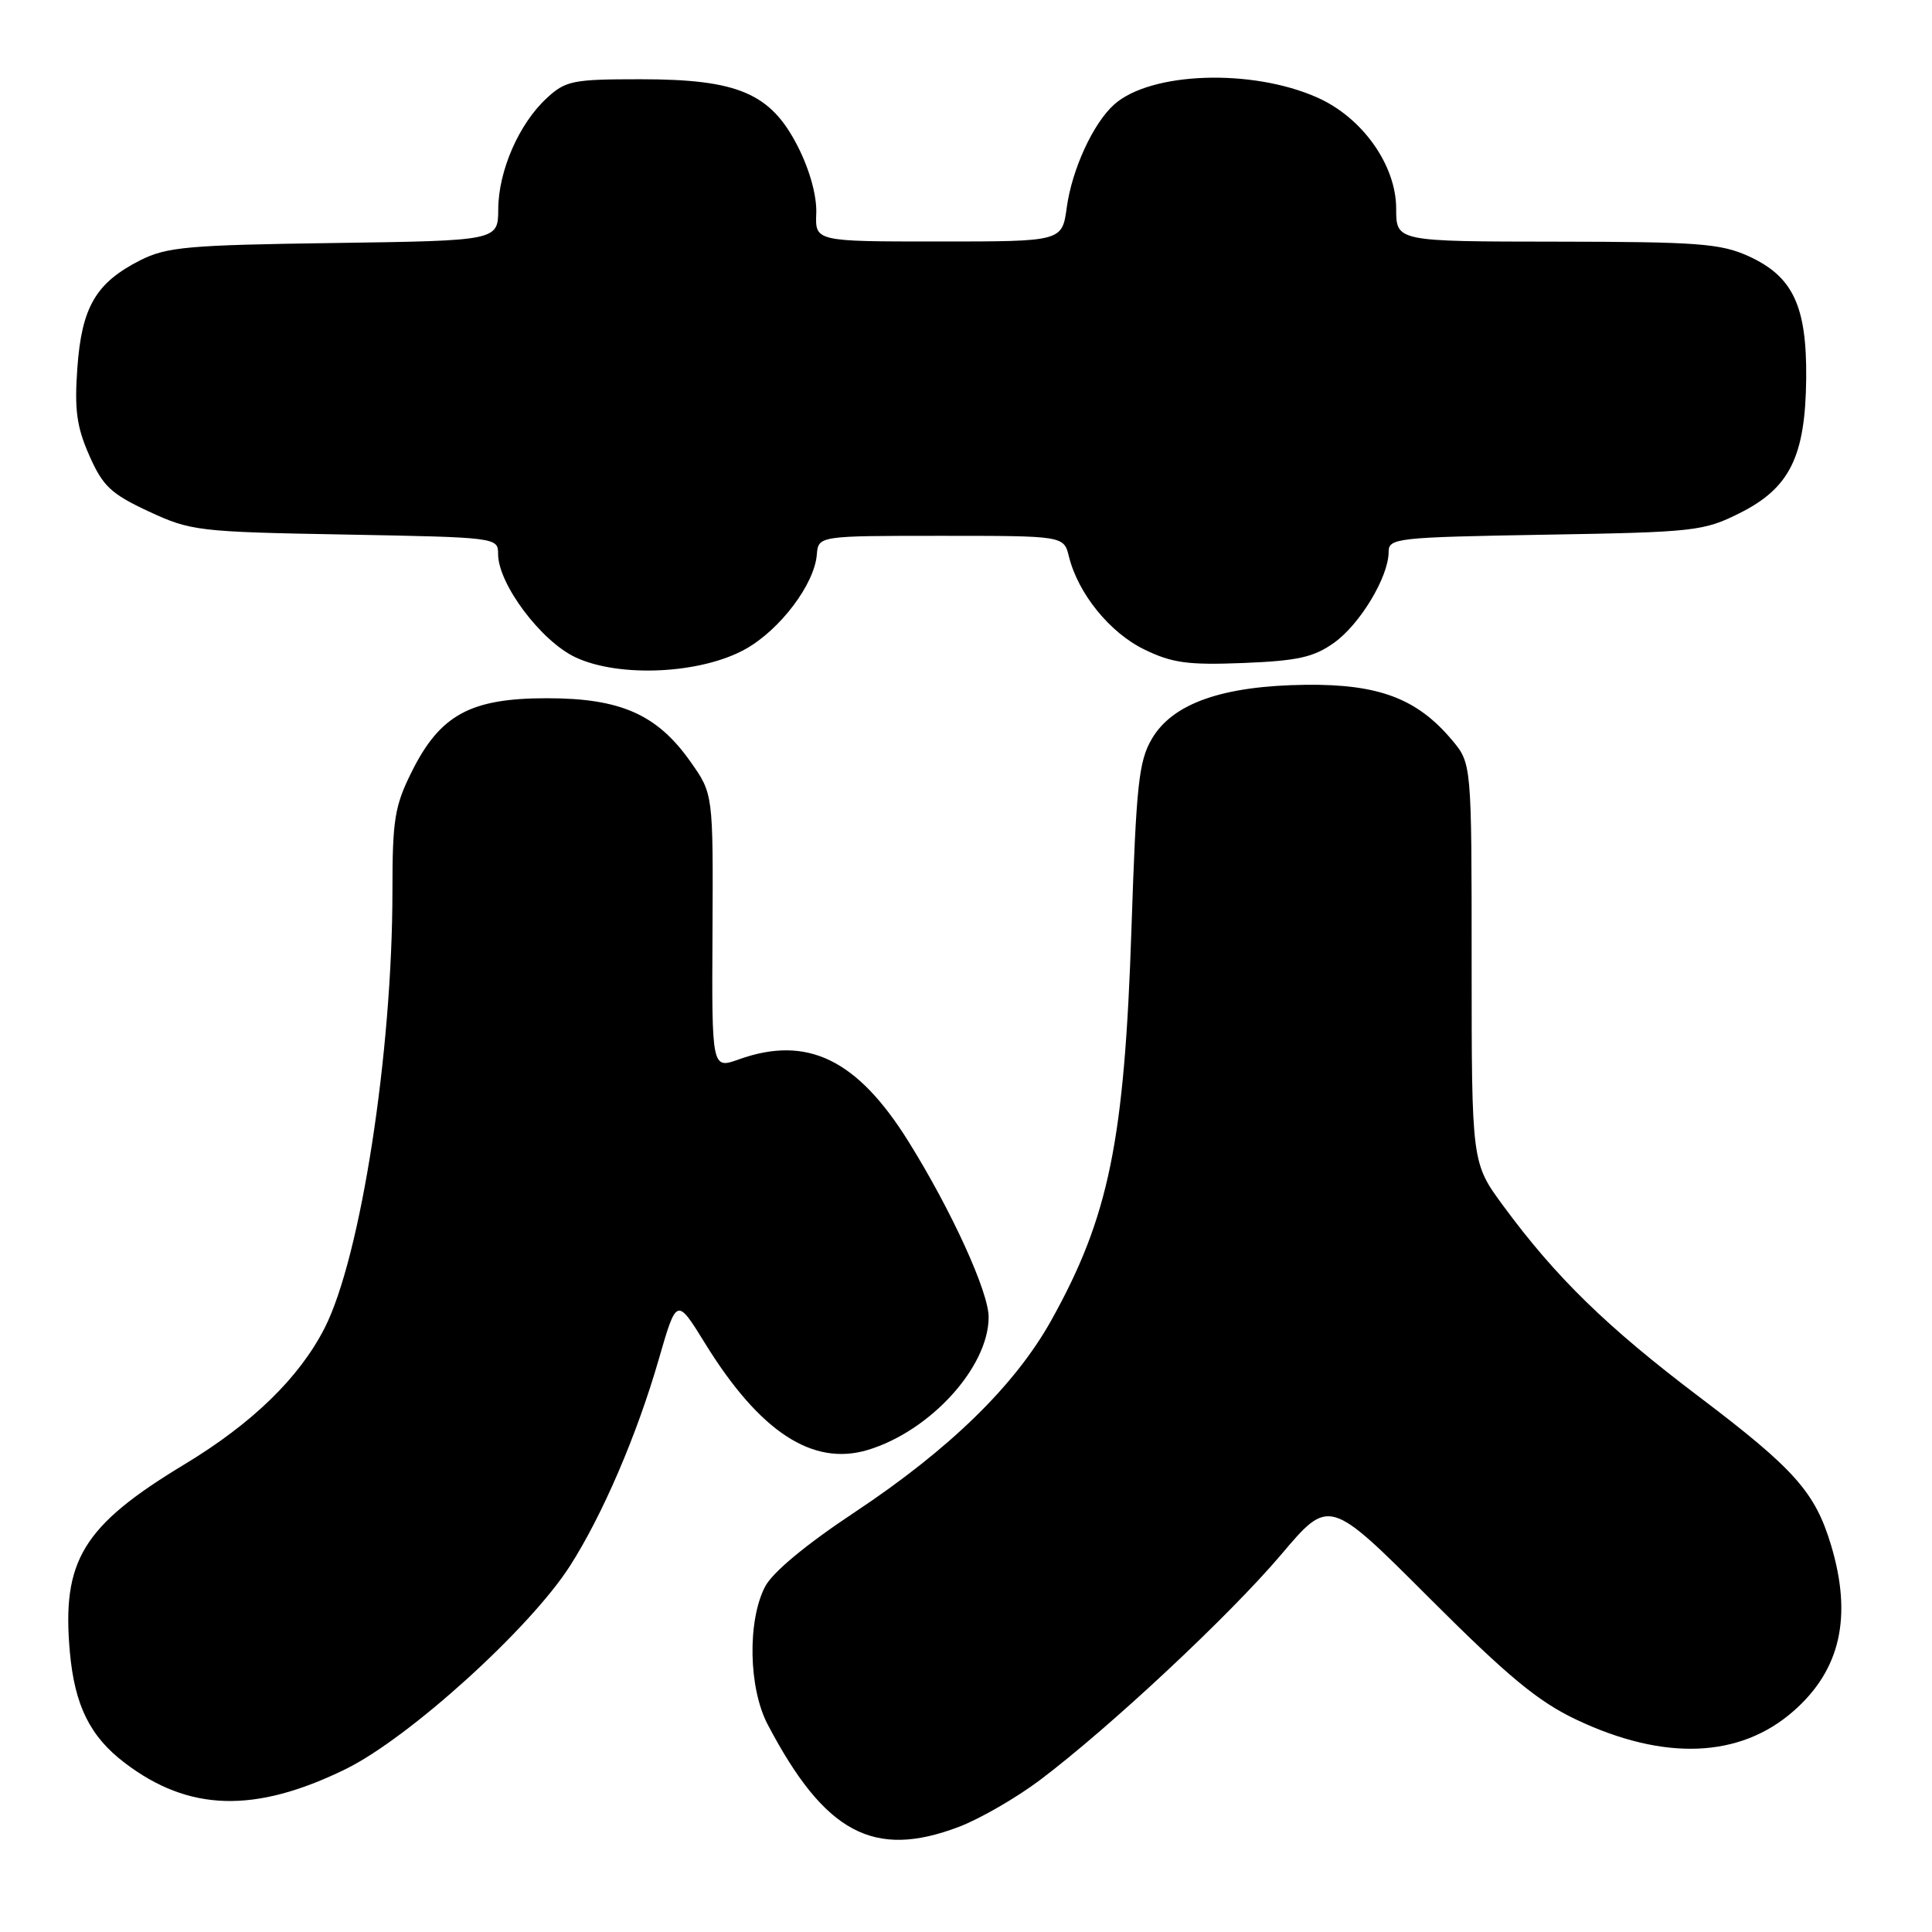 <?xml version="1.0" encoding="UTF-8" standalone="no"?>
<!DOCTYPE svg PUBLIC "-//W3C//DTD SVG 1.1//EN" "http://www.w3.org/Graphics/SVG/1.1/DTD/svg11.dtd" >
<svg xmlns="http://www.w3.org/2000/svg" xmlns:xlink="http://www.w3.org/1999/xlink" version="1.1" viewBox="0 0 256 256">
 <g >
 <path fill="currentColor"
d=" M 127.05 242.07 C 129.84 241.01 134.69 238.21 137.81 235.86 C 147.10 228.85 162.94 214.04 169.76 205.99 C 176.12 198.47 176.12 198.47 189.31 211.66 C 199.81 222.16 203.81 225.47 208.89 227.87 C 220.51 233.37 230.55 232.97 237.66 226.72 C 243.88 221.26 245.47 214.21 242.62 204.73 C 240.51 197.72 237.79 194.66 225.15 185.09 C 212.90 175.82 206.16 169.25 199.20 159.79 C 195.00 154.09 195.00 154.09 195.00 127.62 C 195.00 101.15 195.00 101.15 192.37 98.03 C 187.76 92.55 182.66 90.63 173.00 90.74 C 161.99 90.87 155.37 93.20 152.62 97.91 C 150.89 100.87 150.56 103.99 149.93 122.90 C 149.00 151.20 146.95 161.21 139.30 174.95 C 134.49 183.58 125.84 192.02 113.22 200.40 C 106.78 204.67 102.35 208.35 101.37 210.25 C 99.02 214.80 99.19 223.68 101.72 228.50 C 109.28 242.89 115.76 246.36 127.05 242.07 Z  M 45.79 234.42 C 54.18 230.31 70.19 215.82 75.52 207.50 C 79.82 200.79 84.39 190.16 87.28 180.15 C 89.66 171.91 89.66 171.91 93.41 177.98 C 100.65 189.72 107.66 194.32 114.97 192.13 C 123.26 189.64 131.00 181.14 131.00 174.52 C 131.00 171.18 126.08 160.40 120.38 151.26 C 113.59 140.36 106.95 137.14 97.91 140.37 C 94.31 141.66 94.31 141.66 94.41 123.43 C 94.50 105.19 94.50 105.19 91.50 100.94 C 87.08 94.67 82.24 92.52 72.50 92.52 C 62.36 92.51 58.33 94.70 54.57 102.23 C 52.29 106.80 52.00 108.61 52.00 118.02 C 52.00 139.47 47.79 166.61 43.01 175.98 C 39.65 182.56 33.44 188.60 24.45 194.03 C 10.96 202.18 8.16 206.78 9.26 218.94 C 9.90 225.98 11.92 230.08 16.50 233.57 C 25.00 240.05 33.75 240.31 45.79 234.42 Z  M 98.81 85.99 C 103.38 83.42 107.91 77.42 108.23 73.51 C 108.44 71.00 108.44 71.00 124.70 71.00 C 140.96 71.00 140.96 71.00 141.64 73.75 C 142.86 78.67 147.07 83.85 151.63 86.06 C 155.33 87.86 157.43 88.14 164.77 87.85 C 171.97 87.56 174.07 87.09 176.77 85.17 C 180.22 82.71 184.00 76.42 184.00 73.14 C 184.00 71.30 185.01 71.19 204.75 70.85 C 224.52 70.52 225.74 70.38 230.50 68.00 C 237.16 64.67 239.22 60.50 239.33 50.16 C 239.42 40.54 237.58 36.62 231.68 33.94 C 228.00 32.27 224.96 32.04 206.25 32.02 C 185.00 32.00 185.00 32.00 185.00 27.65 C 185.00 21.88 180.51 15.55 174.52 12.91 C 165.84 9.06 152.48 9.53 147.64 13.84 C 144.85 16.33 142.04 22.44 141.35 27.50 C 140.73 32.00 140.73 32.00 124.37 32.00 C 108.01 32.00 108.01 32.00 108.16 28.25 C 108.24 25.96 107.30 22.53 105.73 19.44 C 102.13 12.35 97.81 10.50 84.86 10.50 C 75.90 10.50 74.95 10.69 72.45 13.00 C 68.77 16.39 66.05 22.62 66.02 27.70 C 66.00 31.89 66.00 31.89 44.25 32.20 C 24.84 32.47 22.08 32.72 18.56 34.50 C 12.70 37.48 10.83 40.69 10.25 48.74 C 9.85 54.32 10.16 56.57 11.84 60.37 C 13.63 64.43 14.71 65.44 19.71 67.77 C 25.29 70.36 26.25 70.48 45.75 70.83 C 65.84 71.20 66.00 71.22 66.00 73.41 C 66.00 77.37 71.68 84.95 76.26 87.10 C 82.09 89.83 92.92 89.30 98.81 85.99 Z "/>
</g>
</svg>